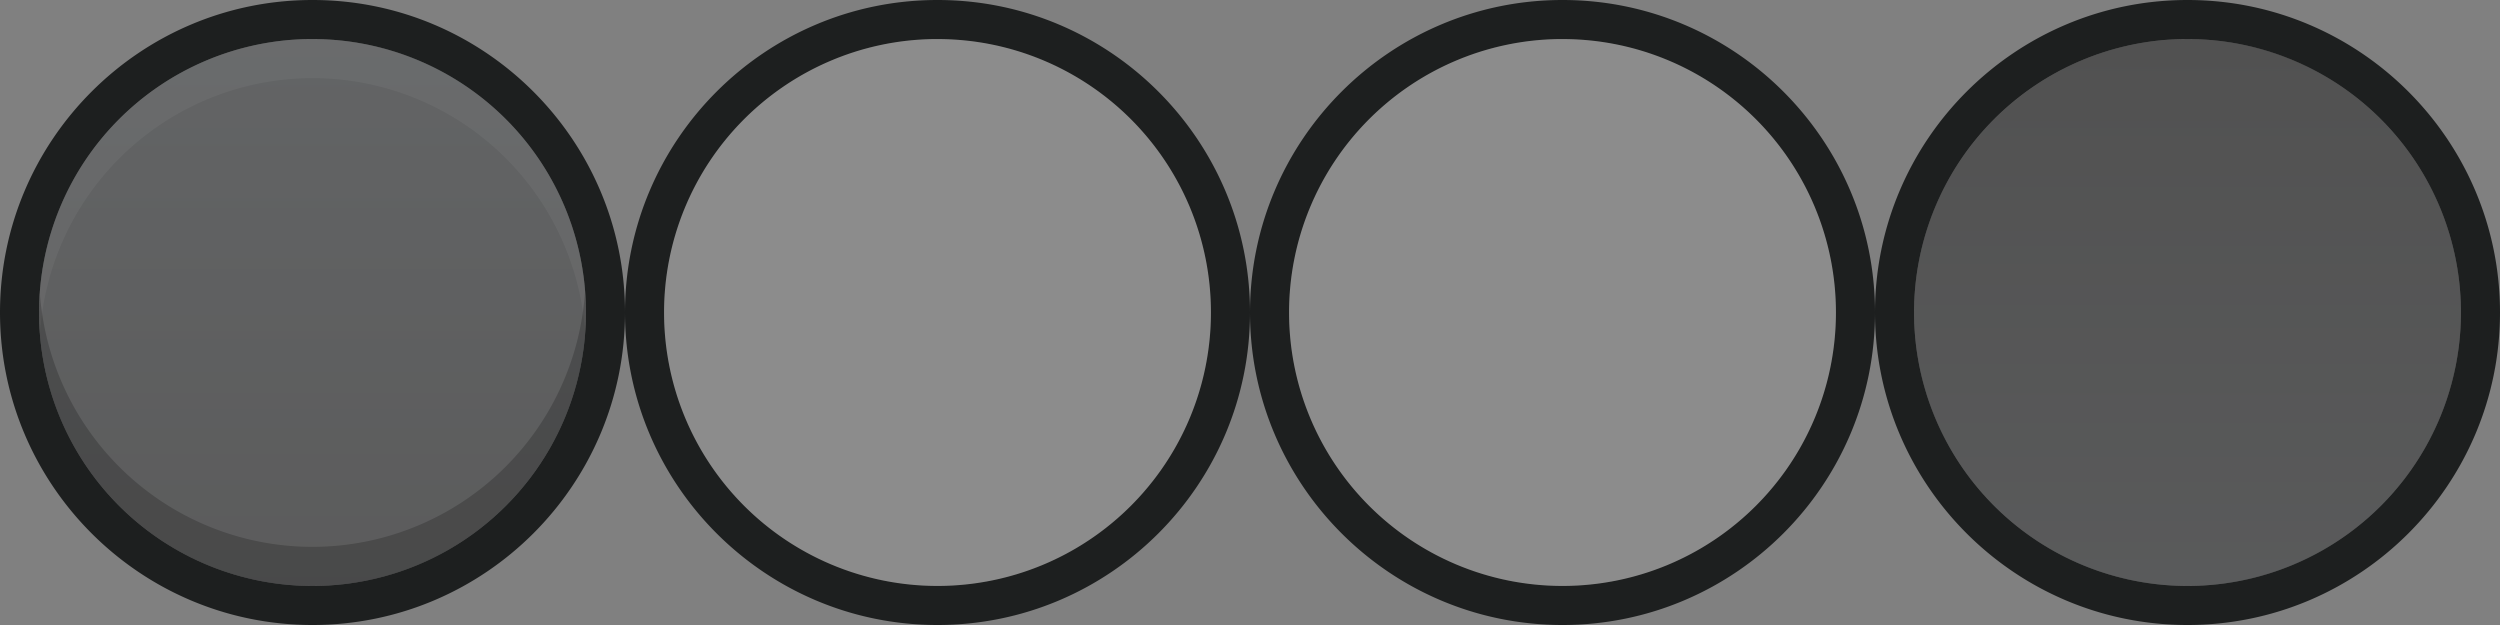 <svg xmlns="http://www.w3.org/2000/svg" xmlns:xlink="http://www.w3.org/1999/xlink"  width="64" height="16" version="1">
 <rect width="100%" height="100%" fill="#808080" stroke="none"/>
 <defs id="defs16">
  <linearGradient id="linearGradient2047" x1="-406" x2="-406" y1="236" y2="222" gradientTransform="translate(40,-1)" gradientUnits="userSpaceOnUse" xlink:href="#linearGradient15645"/>
  <linearGradient id="linearGradient928" x1="-366" x2="-366" y1="221" y2="235" gradientUnits="userSpaceOnUse" xlink:href="#linearGradient16817"/>
  <linearGradient id="linearGradient15645">
   <stop style="stop-color:#1b1c1d;stop-opacity:1"  offset="0"/>
   <stop style="stop-color:#303437;stop-opacity:1"  offset="1"/>
  </linearGradient>
  <linearGradient id="linearGradient16817">
   <stop style="stop-color:#000000;stop-opacity:1"  offset="0"/>
   <stop style="stop-color:#17191b;stop-opacity:1"  offset="1"/>
  </linearGradient>
 </defs>
 <g id="normal" transform="translate(375,-220)">
  <path  style="opacity:1;fill:#1d1f1f;fill-opacity:1" transform="translate(-375,218)" d="m 8,2 c -4.412,0 -8,3.588 -8,8 0,4.412 3.588,8 8,8 4.412,0 8,-3.588 8,-8 C 16,5.588 12.412,2 8,2 Z M 7.906,3 A 7,7 0 0 1 8,3 7,7 0 0 1 15,10 7,7 0 0 1 8,17 7,7 0 0 1 1,10 7,7 0 0 1 7.906,3 Z"/>
  <circle cx="-367" cy="228" style="opacity:0.37;fill:url(#linearGradient2047);fill-opacity:1.0"  r="7"/>
  <path  d="m -367,221 a 7,7 0 0 0 -7,7 7,7 0 0 0 0.023,0.541 A 7,7 0 0 1 -367,222 a 7,7 0 0 1 6.977,6.459 A 7,7 0 0 0 -360,228 a 7,7 0 0 0 -7,-7 z" style="opacity:0.05;fill:#ffffff"/>
  <path style="opacity:0.2"  d="M -360.023,227.459 A 7,7 0 0 1 -367,234 7,7 0 0 1 -373.977,227.541 7,7 0 0 0 -374,228 a 7,7 0 0 0 7,7 7,7 0 0 0 7,-7 7,7 0 0 0 -0.023,-0.541 z"/>
 </g>
 <g id="hover" transform="translate(391,-220)">
  <path  style="opacity:1;fill:#1d1f1f;fill-opacity:1" transform="translate(-375,218)" d="m 8,2 c -4.412,0 -8,3.588 -8,8 0,4.412 3.588,8 8,8 4.412,0 8,-3.588 8,-8 C 16,5.588 12.412,2 8,2 Z M 7.906,3 A 7,7 0 0 1 8,3 7,7 0 0 1 15,10 7,7 0 0 1 8,17 7,7 0 0 1 1,10 7,7 0 0 1 7.906,3 Z"/>
  <circle cx="-367" cy="228" style="opacity:0.1;fill:#ffffff"  r="7"/>
 </g>
 <g id="focus" transform="translate(407,-220)">
  <path  style="opacity:1;fill:#1d1f1f;fill-opacity:1" transform="translate(-375,218)" d="m 8,2 c -4.412,0 -8,3.588 -8,8 0,4.412 3.588,8 8,8 4.412,0 8,-3.588 8,-8 C 16,5.588 12.412,2 8,2 Z M 7.906,3 A 7,7 0 0 1 8,3 7,7 0 0 1 15,10 7,7 0 0 1 8,17 7,7 0 0 1 1,10 7,7 0 0 1 7.906,3 Z"/>
  <circle cx="-367" cy="228" style="opacity:0.1;fill:#ffffff"  r="7"/>
 </g>
 <g id="pressed" transform="translate(423,-220)">
  <path  style="opacity:1;fill:#1d1f1f;fill-opacity:1" transform="translate(-375,218)" d="m 8,2 c -4.412,0 -8,3.588 -8,8 0,4.412 3.588,8 8,8 4.412,0 8,-3.588 8,-8 C 16,5.588 12.412,2 8,2 Z M 7.906,3 A 7,7 0 0 1 8,3 7,7 0 0 1 15,10 7,7 0 0 1 8,17 7,7 0 0 1 1,10 7,7 0 0 1 7.906,3 Z"/>
  <circle cx="-367" cy="228" style="fill:url(#linearGradient928);fill-opacity:1;opacity:0.37"  r="7"/>
 </g>
</svg>

